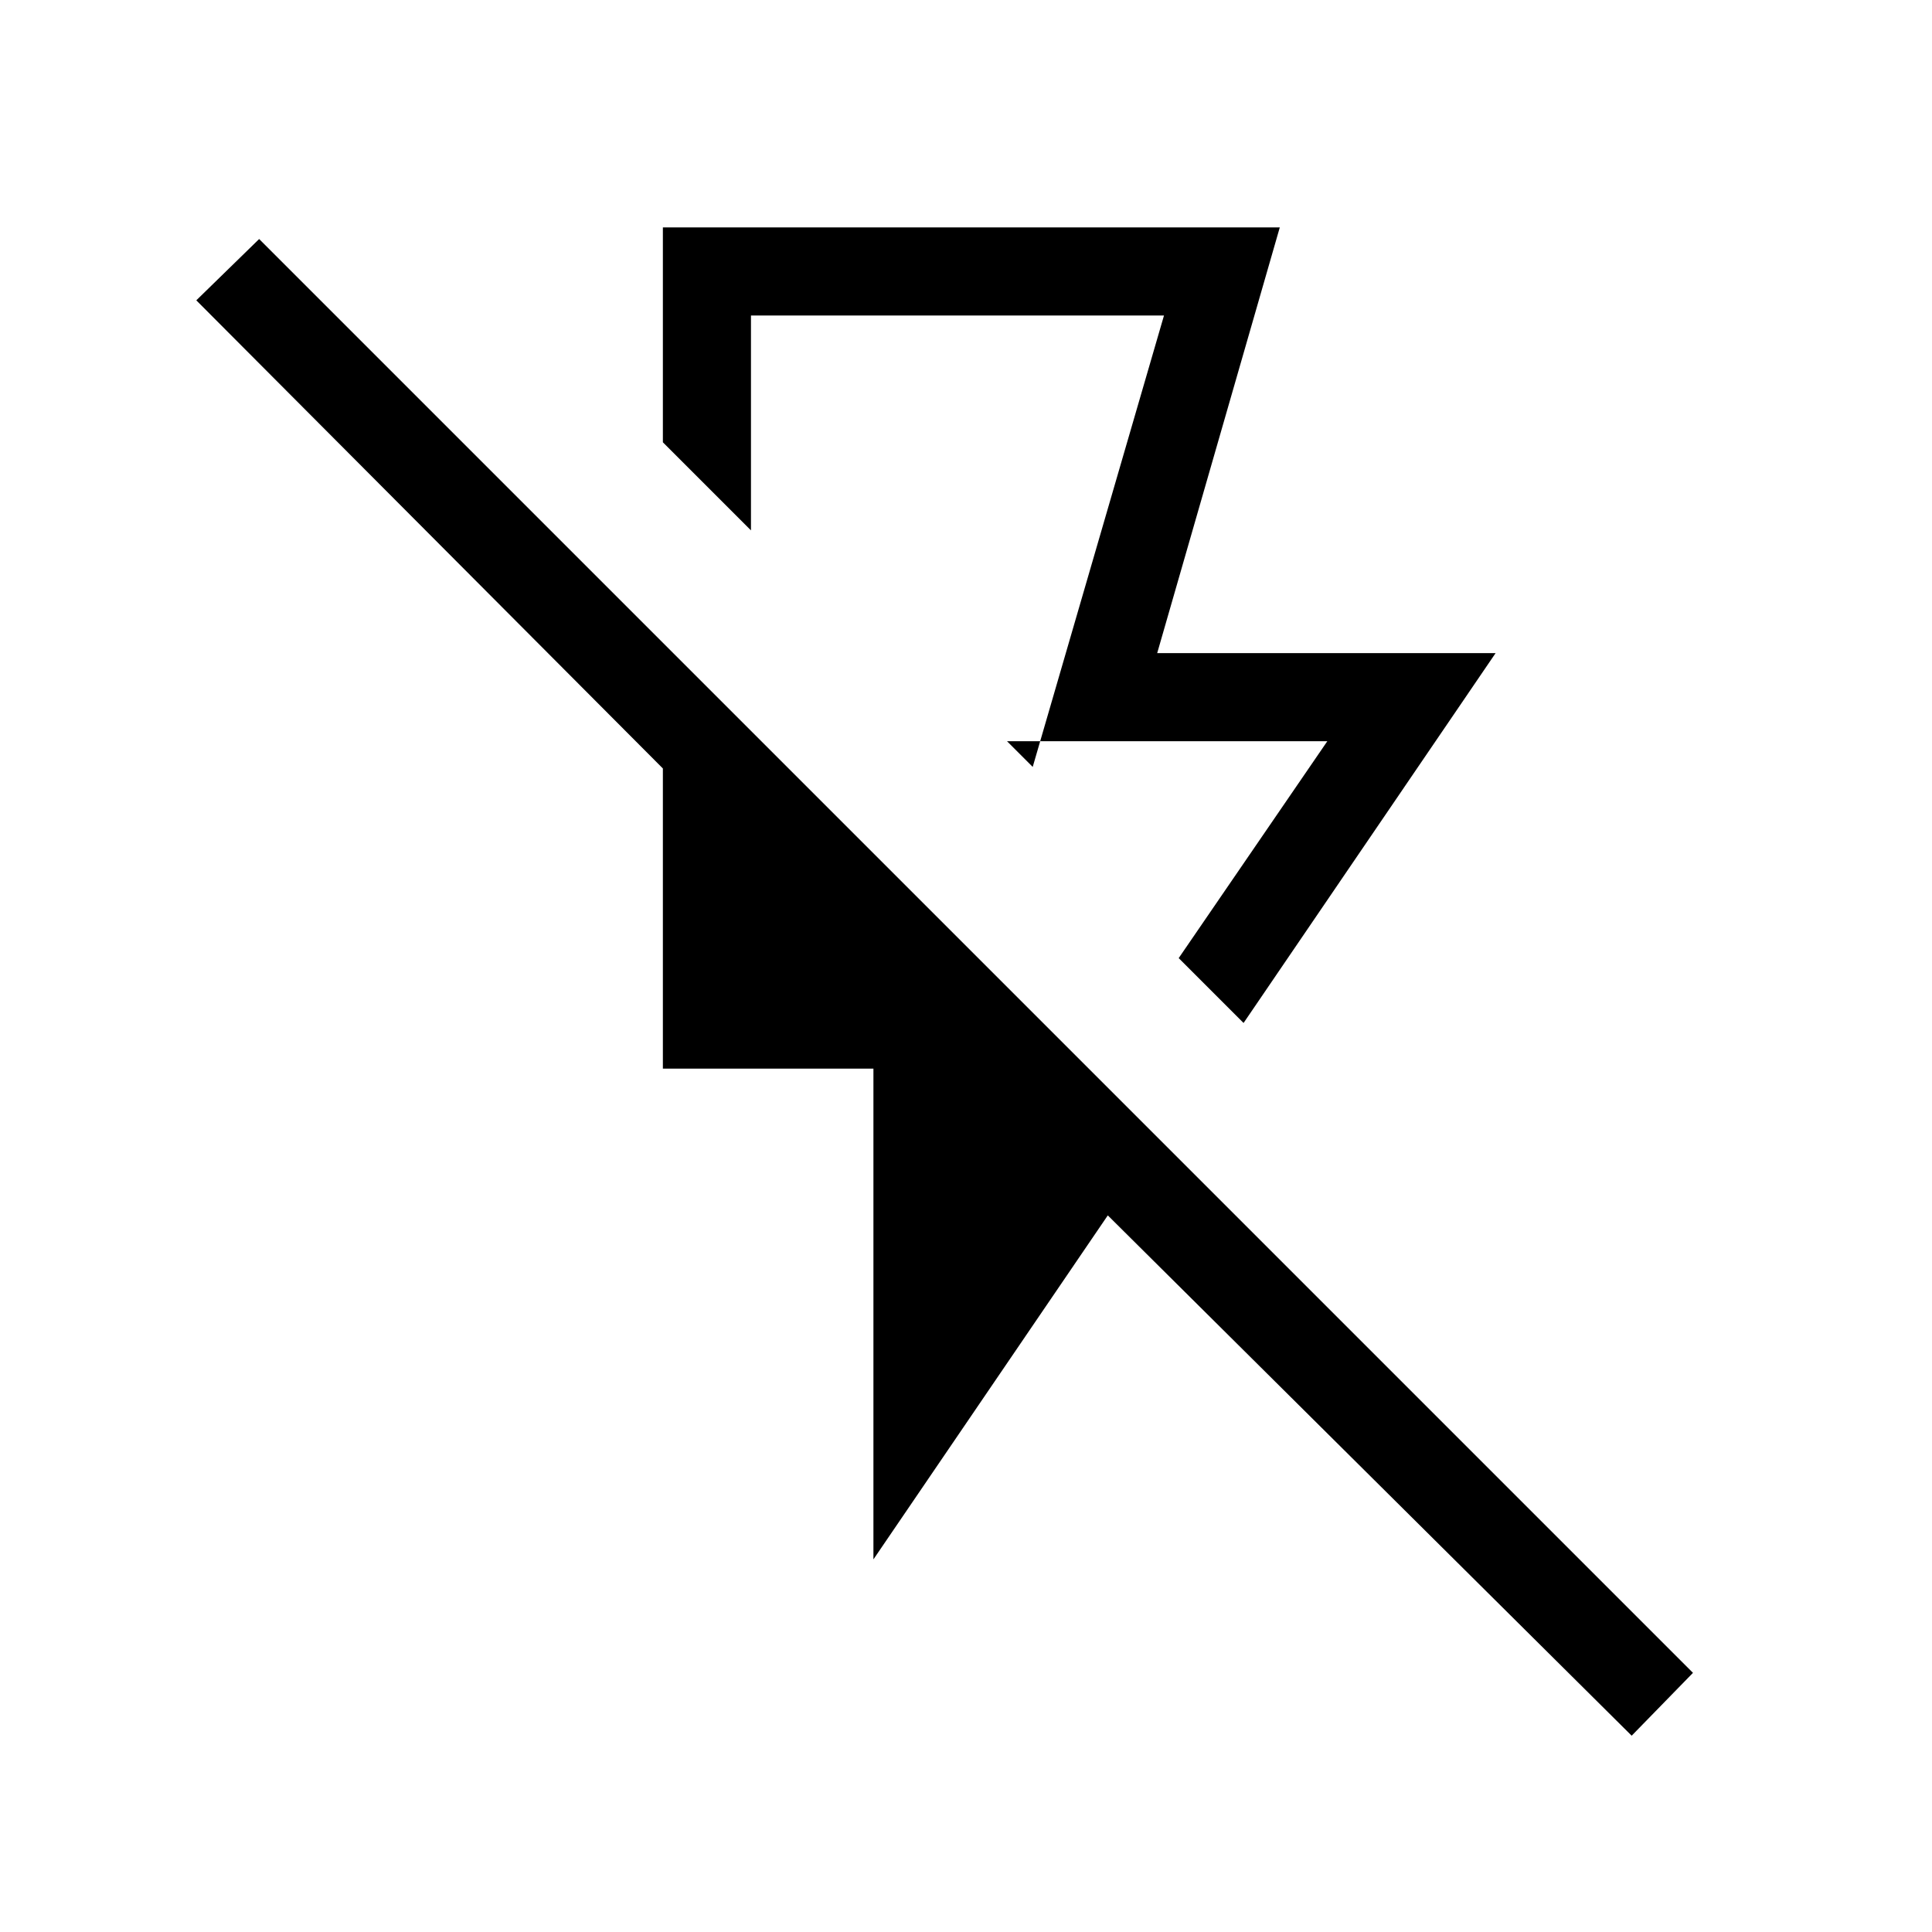 <svg xmlns="http://www.w3.org/2000/svg" height="48" viewBox="0 -960 960 960" width="48"><path d="M329.38-847h306.54L575-635.46h168.15L617.92-451.69l-32.23-32.23 73.85-107.77H500.38l12.77 12.77 65.23-224.31H373.15v106.77l-43.77-43.77V-847ZM434-185.15V-429H329.38v-149.15L97.54-810.77l31.23-30.46 712.46 712.46-30.46 31.23-260.31-258.54L434-185.15Zm44.54-405.16Z"/></svg>